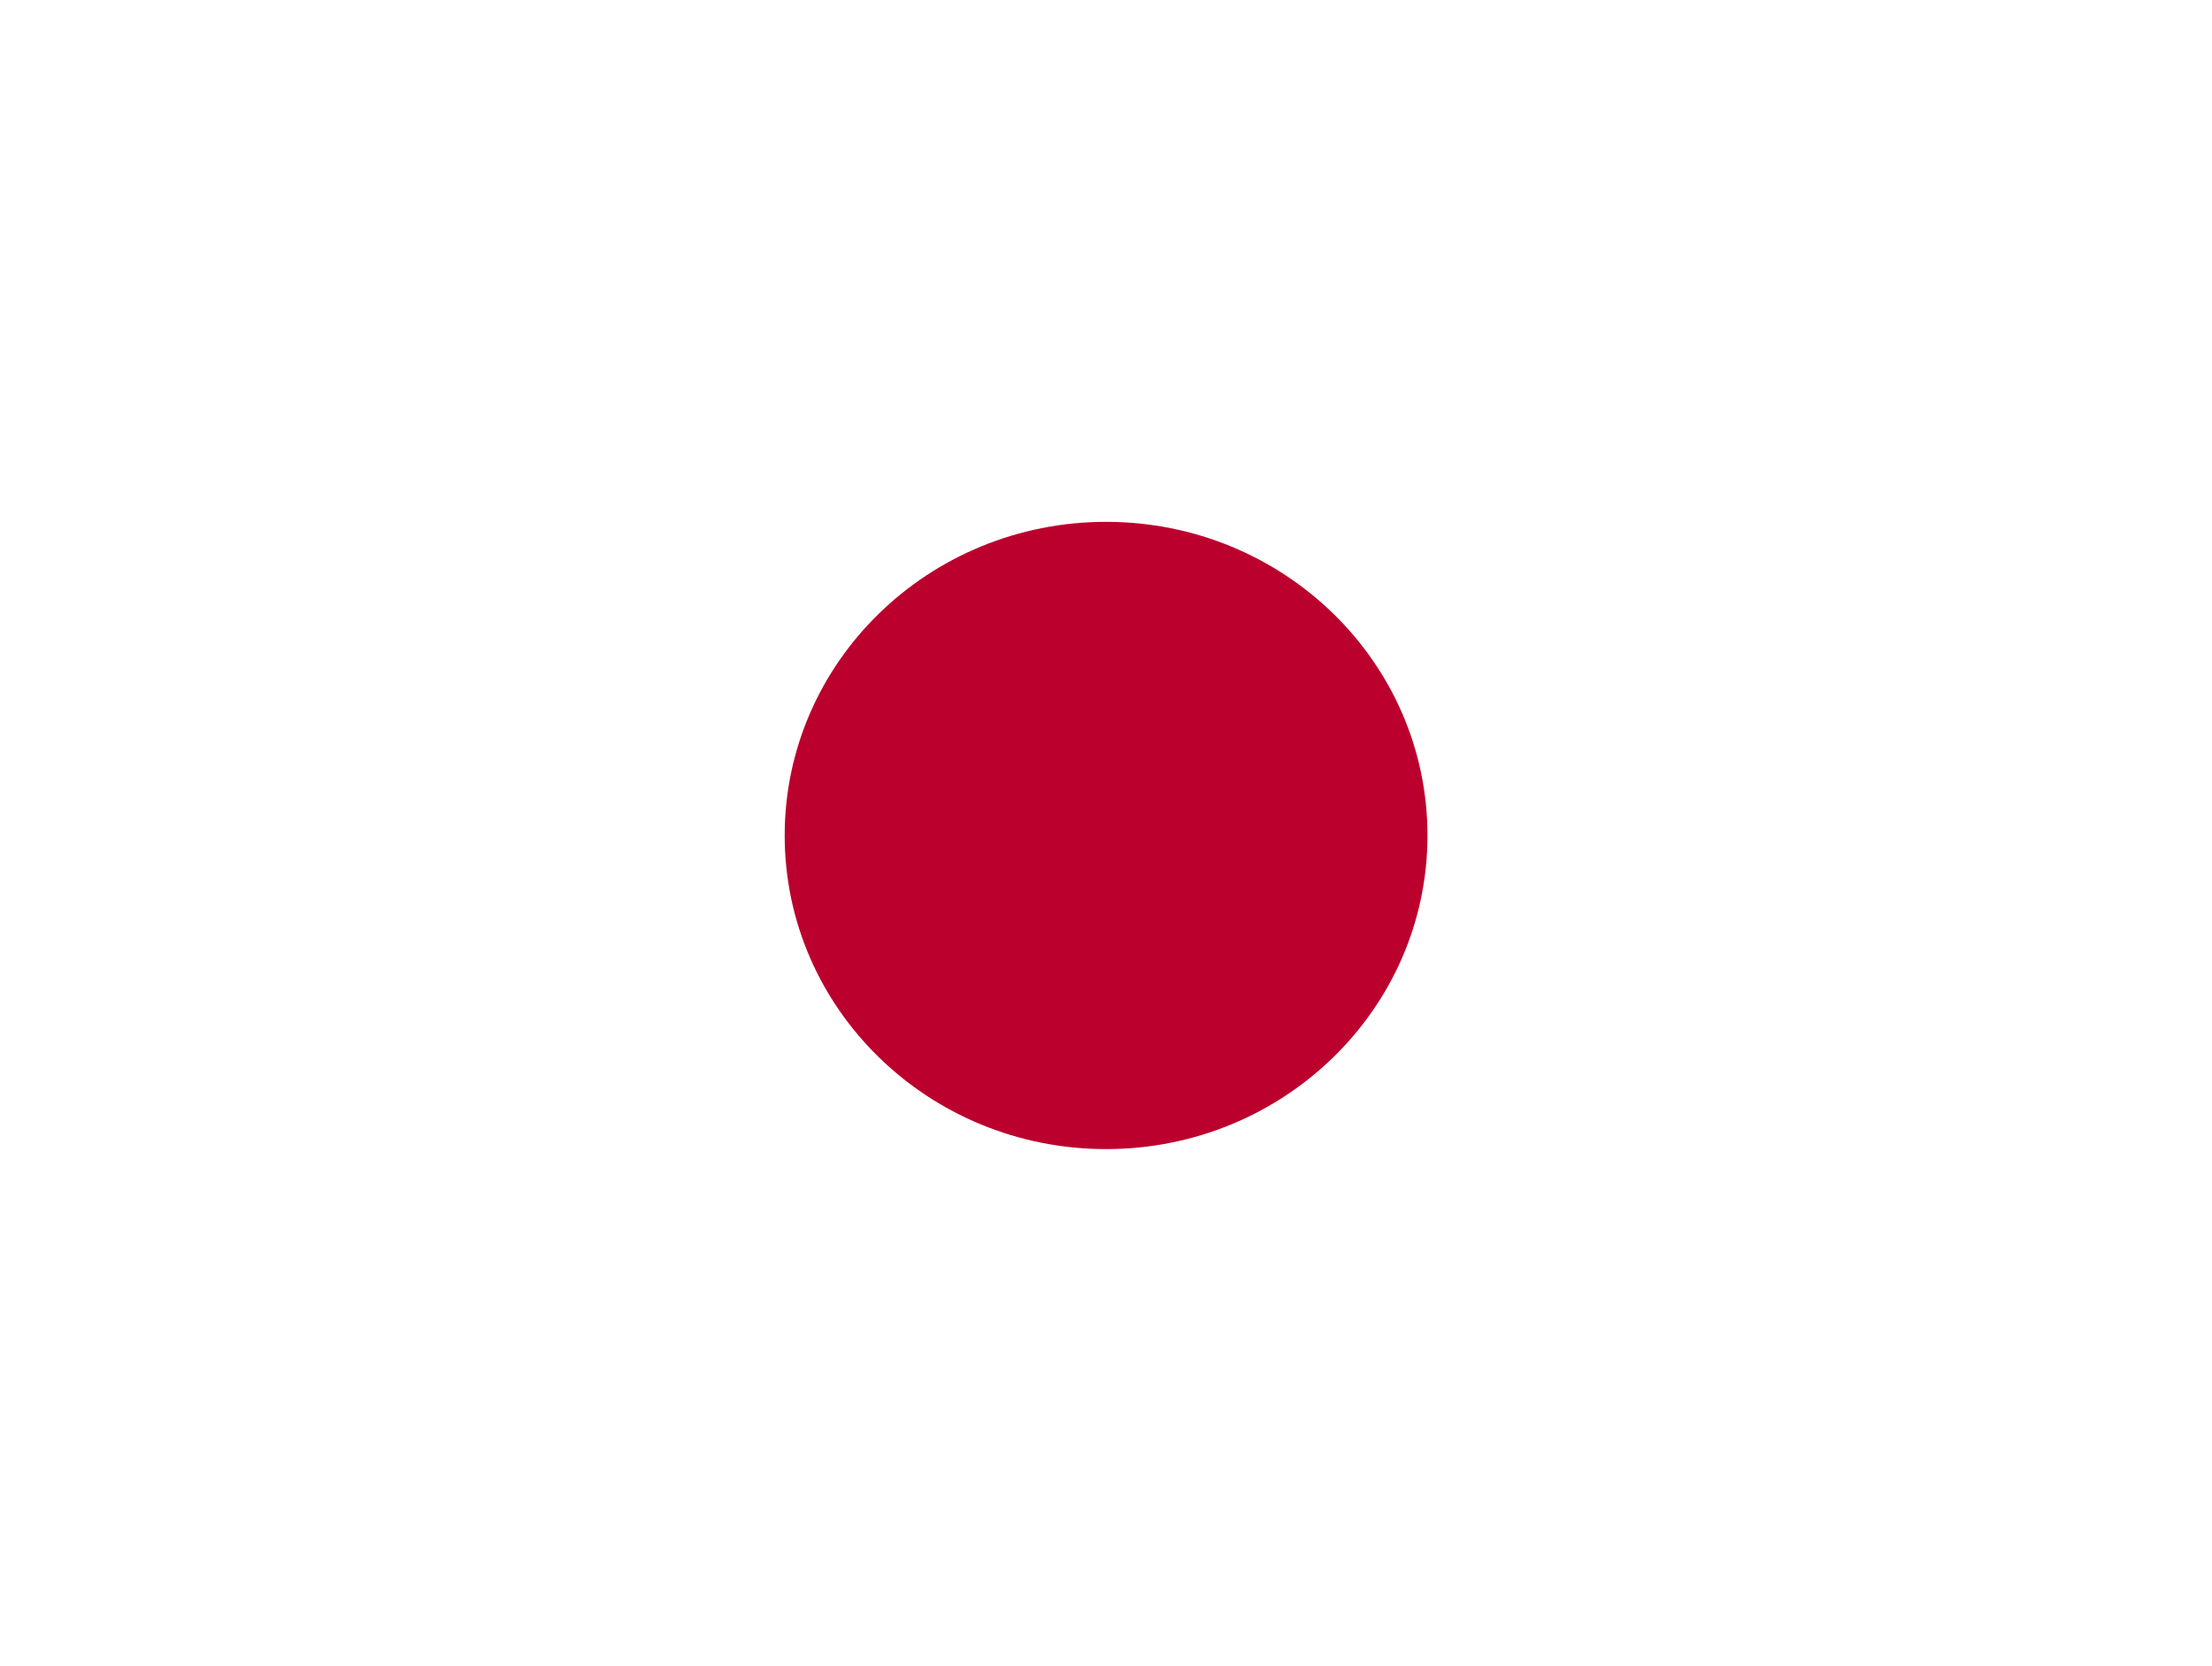 <svg width="81" height="61" viewBox="0 0 81 61" fill="none" xmlns="http://www.w3.org/2000/svg">
<g filter="url(#filter0_dd_2336_8291)">
<g clip-path="url(#clip0_2336_8291)">
<rect x="12" y="4" width="57" height="37" rx="6" fill="white"/>
<mask id="mask0_2336_8291" style="mask-type:luminance" maskUnits="userSpaceOnUse" x="12" y="4" width="57" height="37">
<path d="M12 4H69V41H12V4Z" fill="white"/>
</mask>
<g mask="url(#mask0_2336_8291)">
<path fill-rule="evenodd" clip-rule="evenodd" d="M8.438 4H72.562V41H8.438V4Z" fill="white"/>
<path d="M40.503 34.08C47.003 34.08 52.272 28.938 52.272 22.595C52.272 16.252 47.003 11.11 40.503 11.11C34.003 11.11 28.734 16.252 28.734 22.595C28.734 28.938 34.003 34.08 40.503 34.08Z" fill="#BC002D"/>
</g>
</g>
</g>
<defs>
<filter id="filter0_dd_2336_8291" x="0" y="0" width="81" height="61" filterUnits="userSpaceOnUse" color-interpolation-filters="sRGB">
<feFlood flood-opacity="0" result="BackgroundImageFix"/>
<feColorMatrix in="SourceAlpha" type="matrix" values="0 0 0 0 0 0 0 0 0 0 0 0 0 0 0 0 0 0 127 0" result="hardAlpha"/>
<feOffset dy="8"/>
<feGaussianBlur stdDeviation="6"/>
<feComposite in2="hardAlpha" operator="out"/>
<feColorMatrix type="matrix" values="0 0 0 0 0.259 0 0 0 0 0.278 0 0 0 0 0.298 0 0 0 0.08 0"/>
<feBlend mode="normal" in2="BackgroundImageFix" result="effect1_dropShadow_2336_8291"/>
<feColorMatrix in="SourceAlpha" type="matrix" values="0 0 0 0 0 0 0 0 0 0 0 0 0 0 0 0 0 0 127 0" result="hardAlpha"/>
<feOffset/>
<feGaussianBlur stdDeviation="0.5"/>
<feComposite in2="hardAlpha" operator="out"/>
<feColorMatrix type="matrix" values="0 0 0 0 0.259 0 0 0 0 0.278 0 0 0 0 0.298 0 0 0 0.32 0"/>
<feBlend mode="normal" in2="effect1_dropShadow_2336_8291" result="effect2_dropShadow_2336_8291"/>
<feBlend mode="normal" in="SourceGraphic" in2="effect2_dropShadow_2336_8291" result="shape"/>
</filter>
<clipPath id="clip0_2336_8291">
<rect x="12" y="4" width="57" height="37" rx="6" fill="white"/>
</clipPath>
</defs>
</svg>

